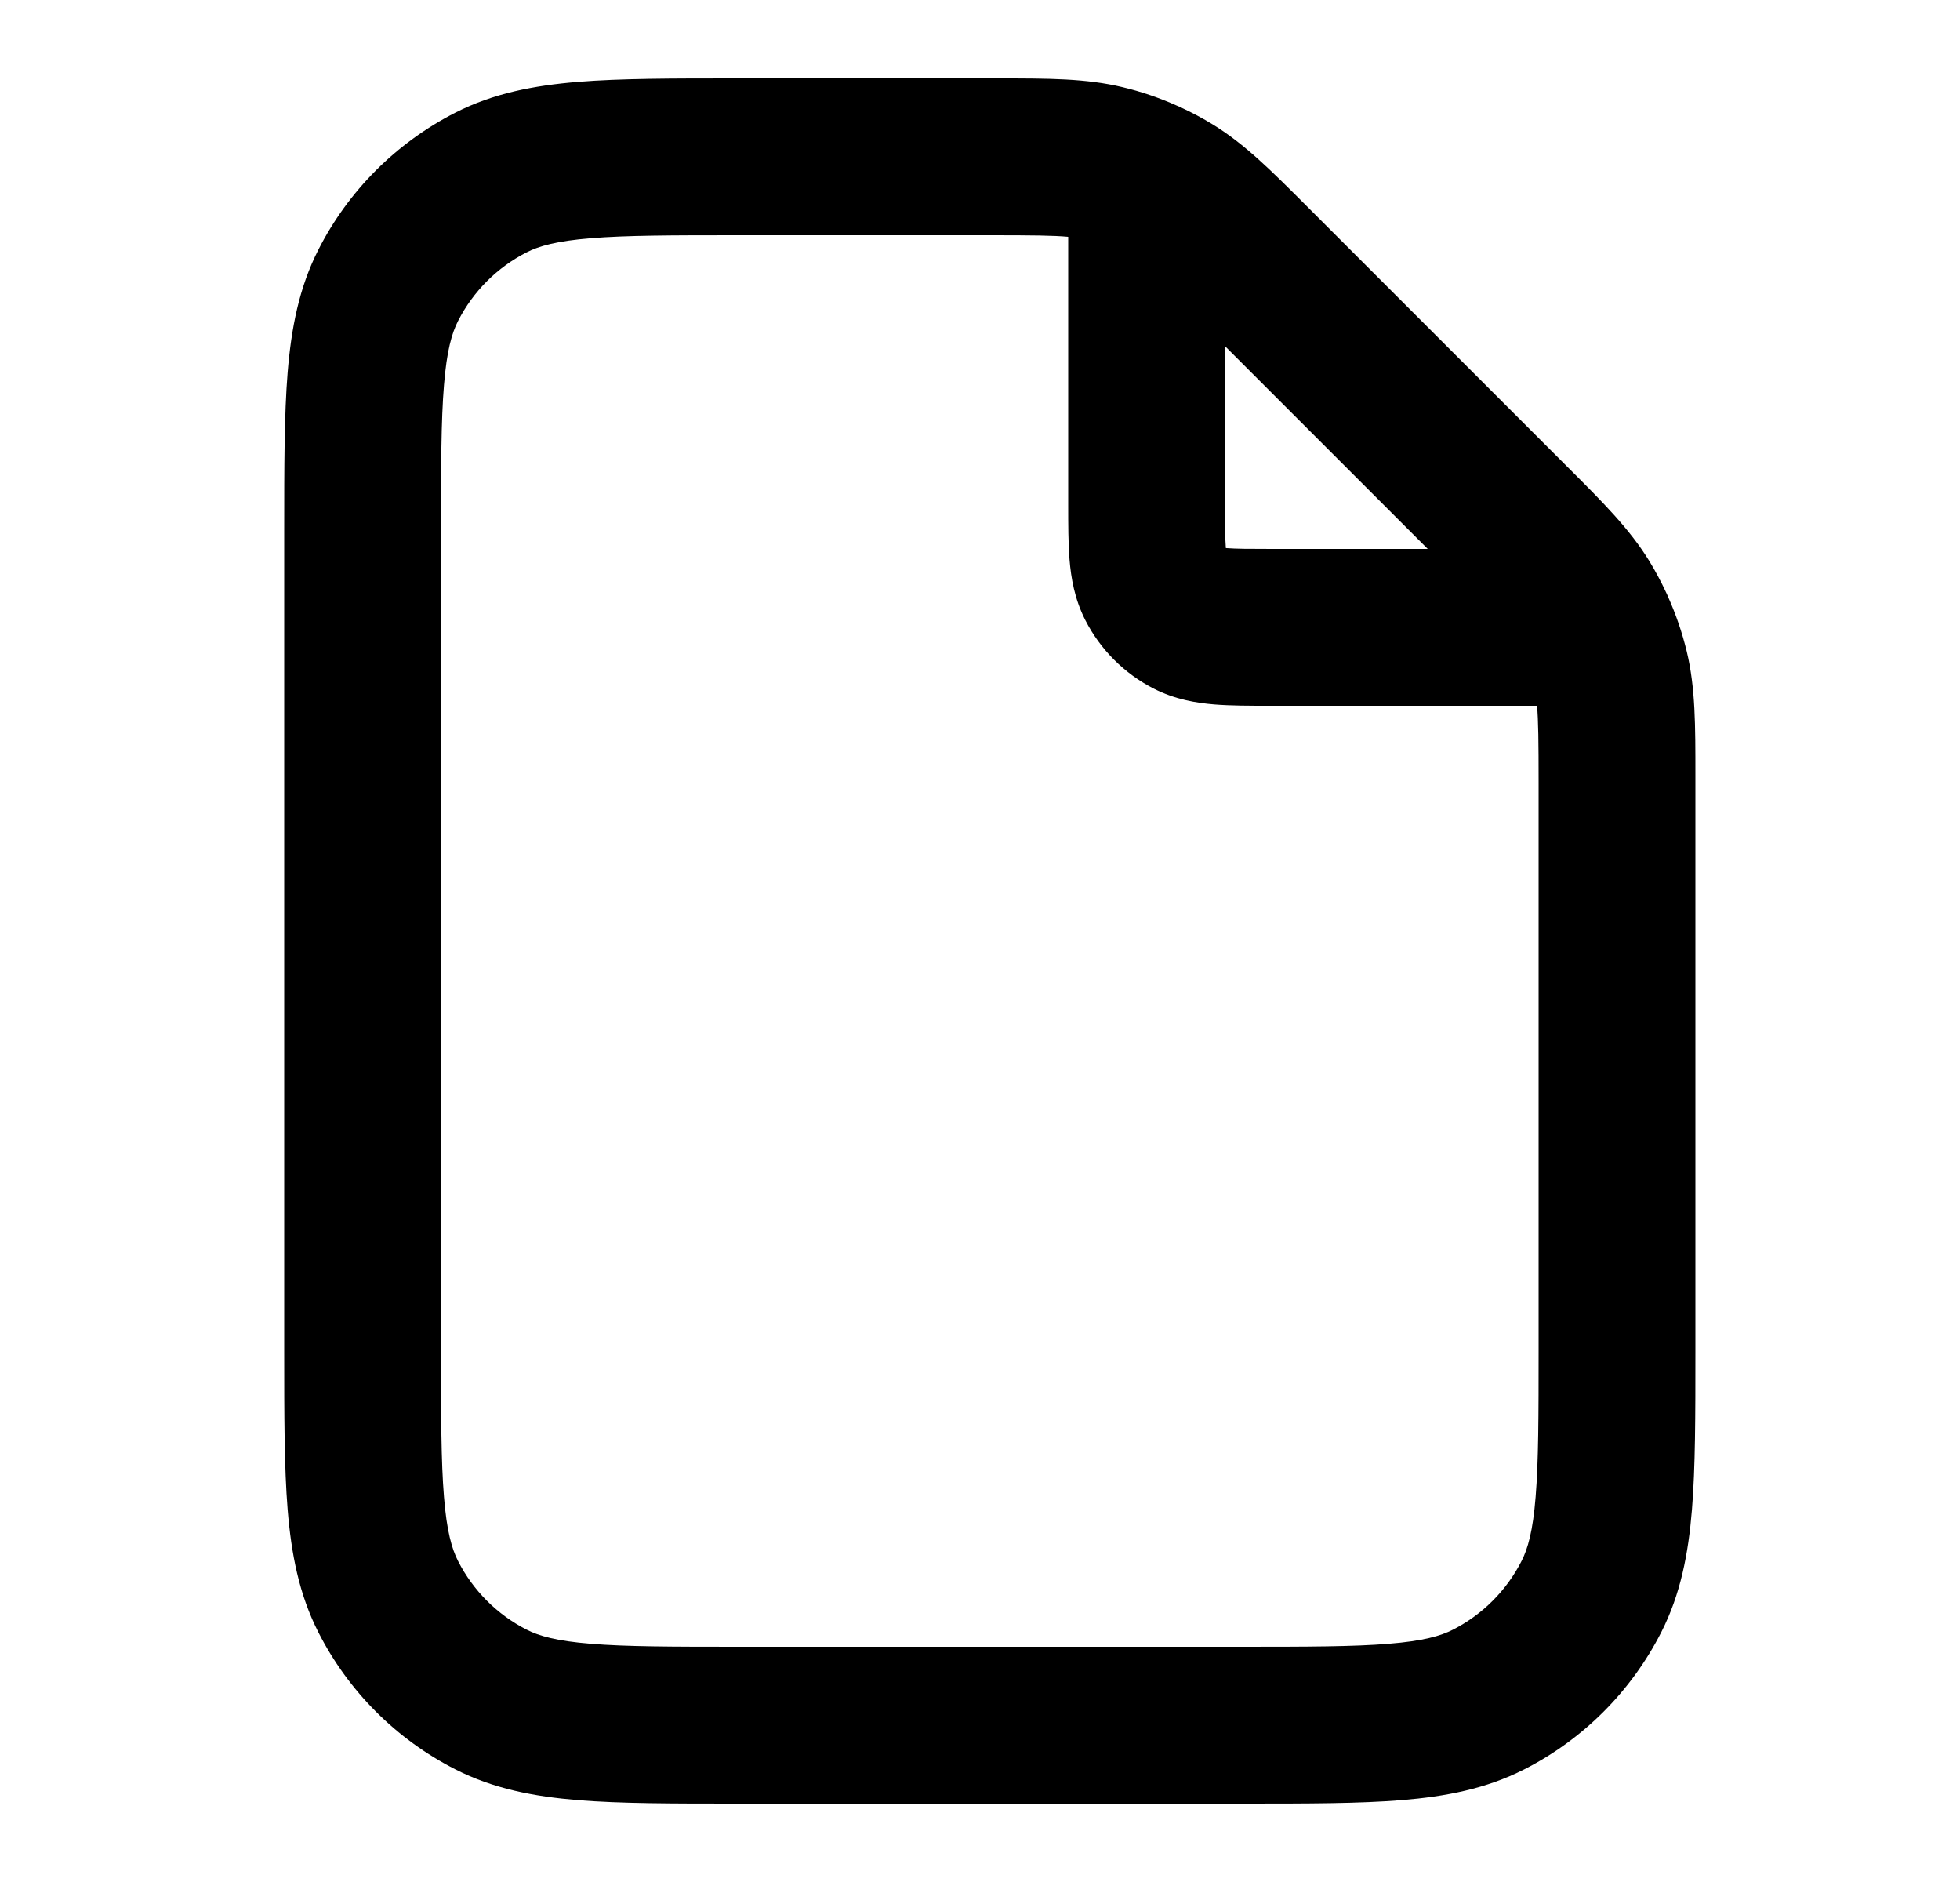 <svg width="25" height="24" viewBox="0 0 25 24" fill="none" xmlns="http://www.w3.org/2000/svg">
    <g id="file-04">
        <path id="Icon (Stroke)" fill-rule="evenodd" clip-rule="evenodd"
            d="M13.625 3.02C13.439 3.003 13.164 3 12.637 3H9.425C8.568 3 7.986 3.001 7.536 3.038C7.098 3.073 6.873 3.138 6.717 3.218C6.341 3.41 6.035 3.716 5.843 4.092C5.763 4.248 5.698 4.473 5.663 4.911C5.626 5.361 5.625 5.943 5.625 6.8V17.2C5.625 18.057 5.626 18.639 5.663 19.089C5.698 19.527 5.763 19.752 5.843 19.908C6.035 20.284 6.341 20.59 6.717 20.782C6.873 20.862 7.098 20.927 7.536 20.962C7.986 20.999 8.568 21 9.425 21H15.825C16.682 21 17.264 20.999 17.714 20.962C18.152 20.927 18.377 20.862 18.533 20.782C18.909 20.59 19.215 20.284 19.407 19.908C19.487 19.752 19.552 19.527 19.587 19.089C19.624 18.639 19.625 18.057 19.625 17.2V9.988C19.625 9.461 19.622 9.186 19.605 9L16.193 9C15.941 9 15.695 9 15.487 8.983C15.258 8.964 14.988 8.92 14.717 8.782C14.341 8.59 14.035 8.284 13.843 7.908C13.705 7.637 13.661 7.367 13.642 7.138C13.625 6.93 13.625 6.684 13.625 6.432L13.625 3.02ZM15.015 1.349C14.79 1.248 14.556 1.168 14.316 1.111C13.853 1 13.374 1 12.739 1C12.705 1 12.671 1 12.637 1L9.384 1C8.579 1 7.914 1 7.373 1.044C6.811 1.09 6.294 1.189 5.809 1.436C5.056 1.82 4.444 2.431 4.061 3.184C3.814 3.669 3.715 4.186 3.669 4.748C3.625 5.289 3.625 5.954 3.625 6.759V17.241C3.625 18.046 3.625 18.711 3.669 19.252C3.715 19.814 3.814 20.331 4.061 20.816C4.444 21.569 5.056 22.181 5.809 22.564C6.294 22.811 6.811 22.91 7.373 22.956C7.914 23 8.579 23 9.384 23H15.866C16.671 23 17.336 23 17.877 22.956C18.439 22.91 18.956 22.811 19.441 22.564C20.194 22.181 20.805 21.569 21.189 20.816C21.436 20.331 21.535 19.814 21.581 19.252C21.625 18.711 21.625 18.046 21.625 17.241V9.988C21.625 9.954 21.625 9.92 21.625 9.886C21.625 9.251 21.626 8.772 21.515 8.309C21.457 8.069 21.377 7.835 21.276 7.61C21.27 7.594 21.263 7.579 21.255 7.563C21.19 7.423 21.117 7.285 21.036 7.153C20.787 6.747 20.448 6.408 19.998 5.959C19.975 5.935 19.951 5.911 19.926 5.887L16.738 2.699C16.714 2.675 16.69 2.651 16.666 2.627C16.217 2.178 15.878 1.838 15.472 1.589C15.34 1.508 15.203 1.435 15.062 1.37C15.046 1.362 15.031 1.355 15.015 1.349ZM15.625 4.414V6.4C15.625 6.697 15.626 6.859 15.635 6.975C15.636 6.98 15.636 6.984 15.636 6.989C15.641 6.989 15.645 6.989 15.65 6.99C15.766 6.999 15.928 7 16.225 7H18.211L15.625 4.414Z"
            fill="currentColor" />
    </g>
</svg>